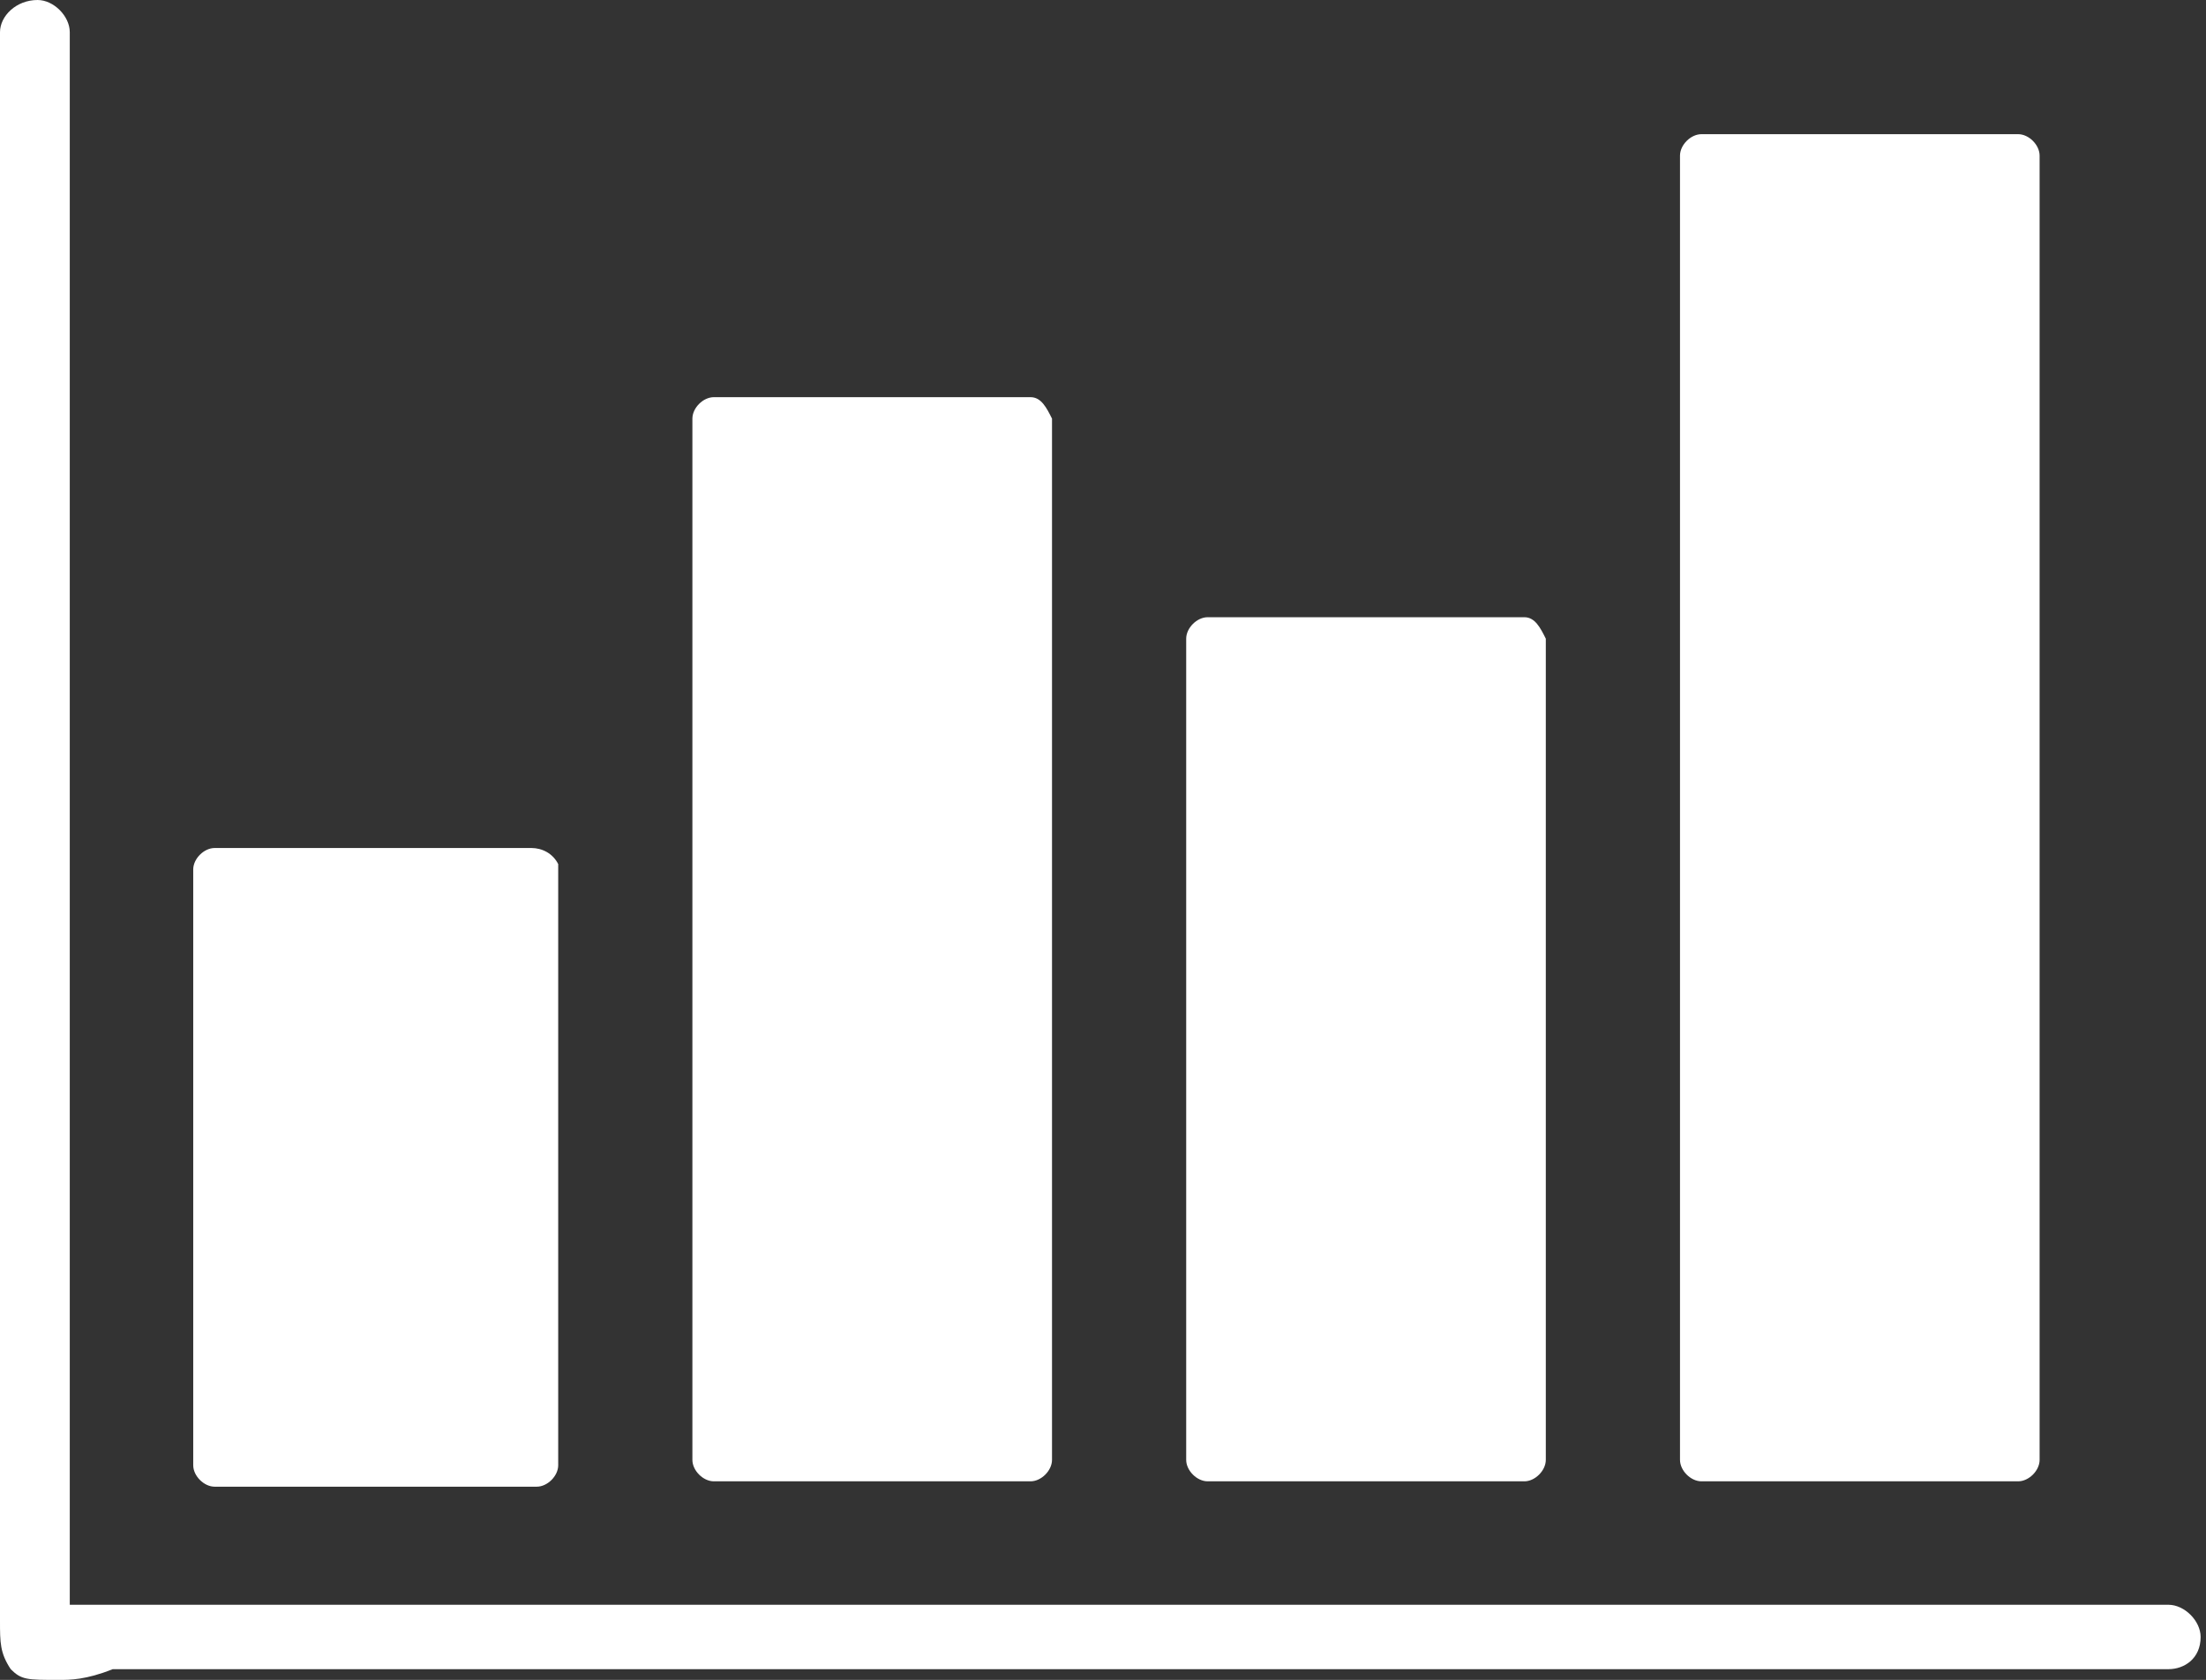 <?xml version="1.0" encoding="utf-8"?>
<!-- Generator: Adobe Illustrator 21.1.0, SVG Export Plug-In . SVG Version: 6.00 Build 0)  -->
<svg version="1.1" id="Ebene_1" xmlns="http://www.w3.org/2000/svg" xmlns:xlink="http://www.w3.org/1999/xlink" x="0px" y="0px"
	 viewBox="0 0 41.1 31.3" style="enable-background:new 0 0 41.1 31.3;" xml:space="preserve">
<rect x="0" y="0" width="41.1" height="31.3" fill="#333333" stroke="none"/>
<style type="text/css">
	.st0{fill:#FFFFFF;}
</style>
<g>
	<path class="st0" d="M1.1,31.3c-0.6,0-0.7,0-0.9-0.2C0,30.8,0,30.6,0,30.2L0,0.6C0,0.3,0.3,0,0.7,0l0,0C1,0,1.3,0.3,1.3,0.6l0,29.3
		c0.2,0,0.5,0,0.8,0h0h38.3c0.3,0,0.6,0.3,0.6,0.6c0,0.4-0.3,0.6-0.6,0.6H2.1C1.6,31.3,1.3,31.3,1.1,31.3z M1.3,30.5L1.3,30.5
		L1.3,30.5z"/>
</g>
<g>
	<path class="st0" d="M9.9,15.8H4c-0.2,0-0.4,0.2-0.4,0.4v11.1c0,0.2,0.2,0.4,0.4,0.4H10c0.2,0,0.4-0.2,0.4-0.4V16.1
		C10.3,15.9,10.1,15.8,9.9,15.8z"/>
	<path class="st0" d="M28.4,11.5h-5.9c-0.2,0-0.4,0.2-0.4,0.4v15.3c0,0.2,0.2,0.4,0.4,0.4h5.9c0.2,0,0.4-0.2,0.4-0.4V11.9
		C28.7,11.7,28.6,11.5,28.4,11.5z"/>
	<path class="st0" d="M37.6,2.5h-5.9c-0.2,0-0.4,0.2-0.4,0.4v24.3c0,0.2,0.2,0.4,0.4,0.4h5.9c0.2,0,0.4-0.2,0.4-0.4V2.9
		C38,2.7,37.8,2.5,37.6,2.5z"/>
	<path class="st0" d="M19.2,7.4h-5.9c-0.2,0-0.4,0.2-0.4,0.4v19.4c0,0.2,0.2,0.4,0.4,0.4h5.9c0.2,0,0.4-0.2,0.4-0.4V7.8
		C19.5,7.6,19.4,7.4,19.2,7.4z"/>
</g>
</svg>
